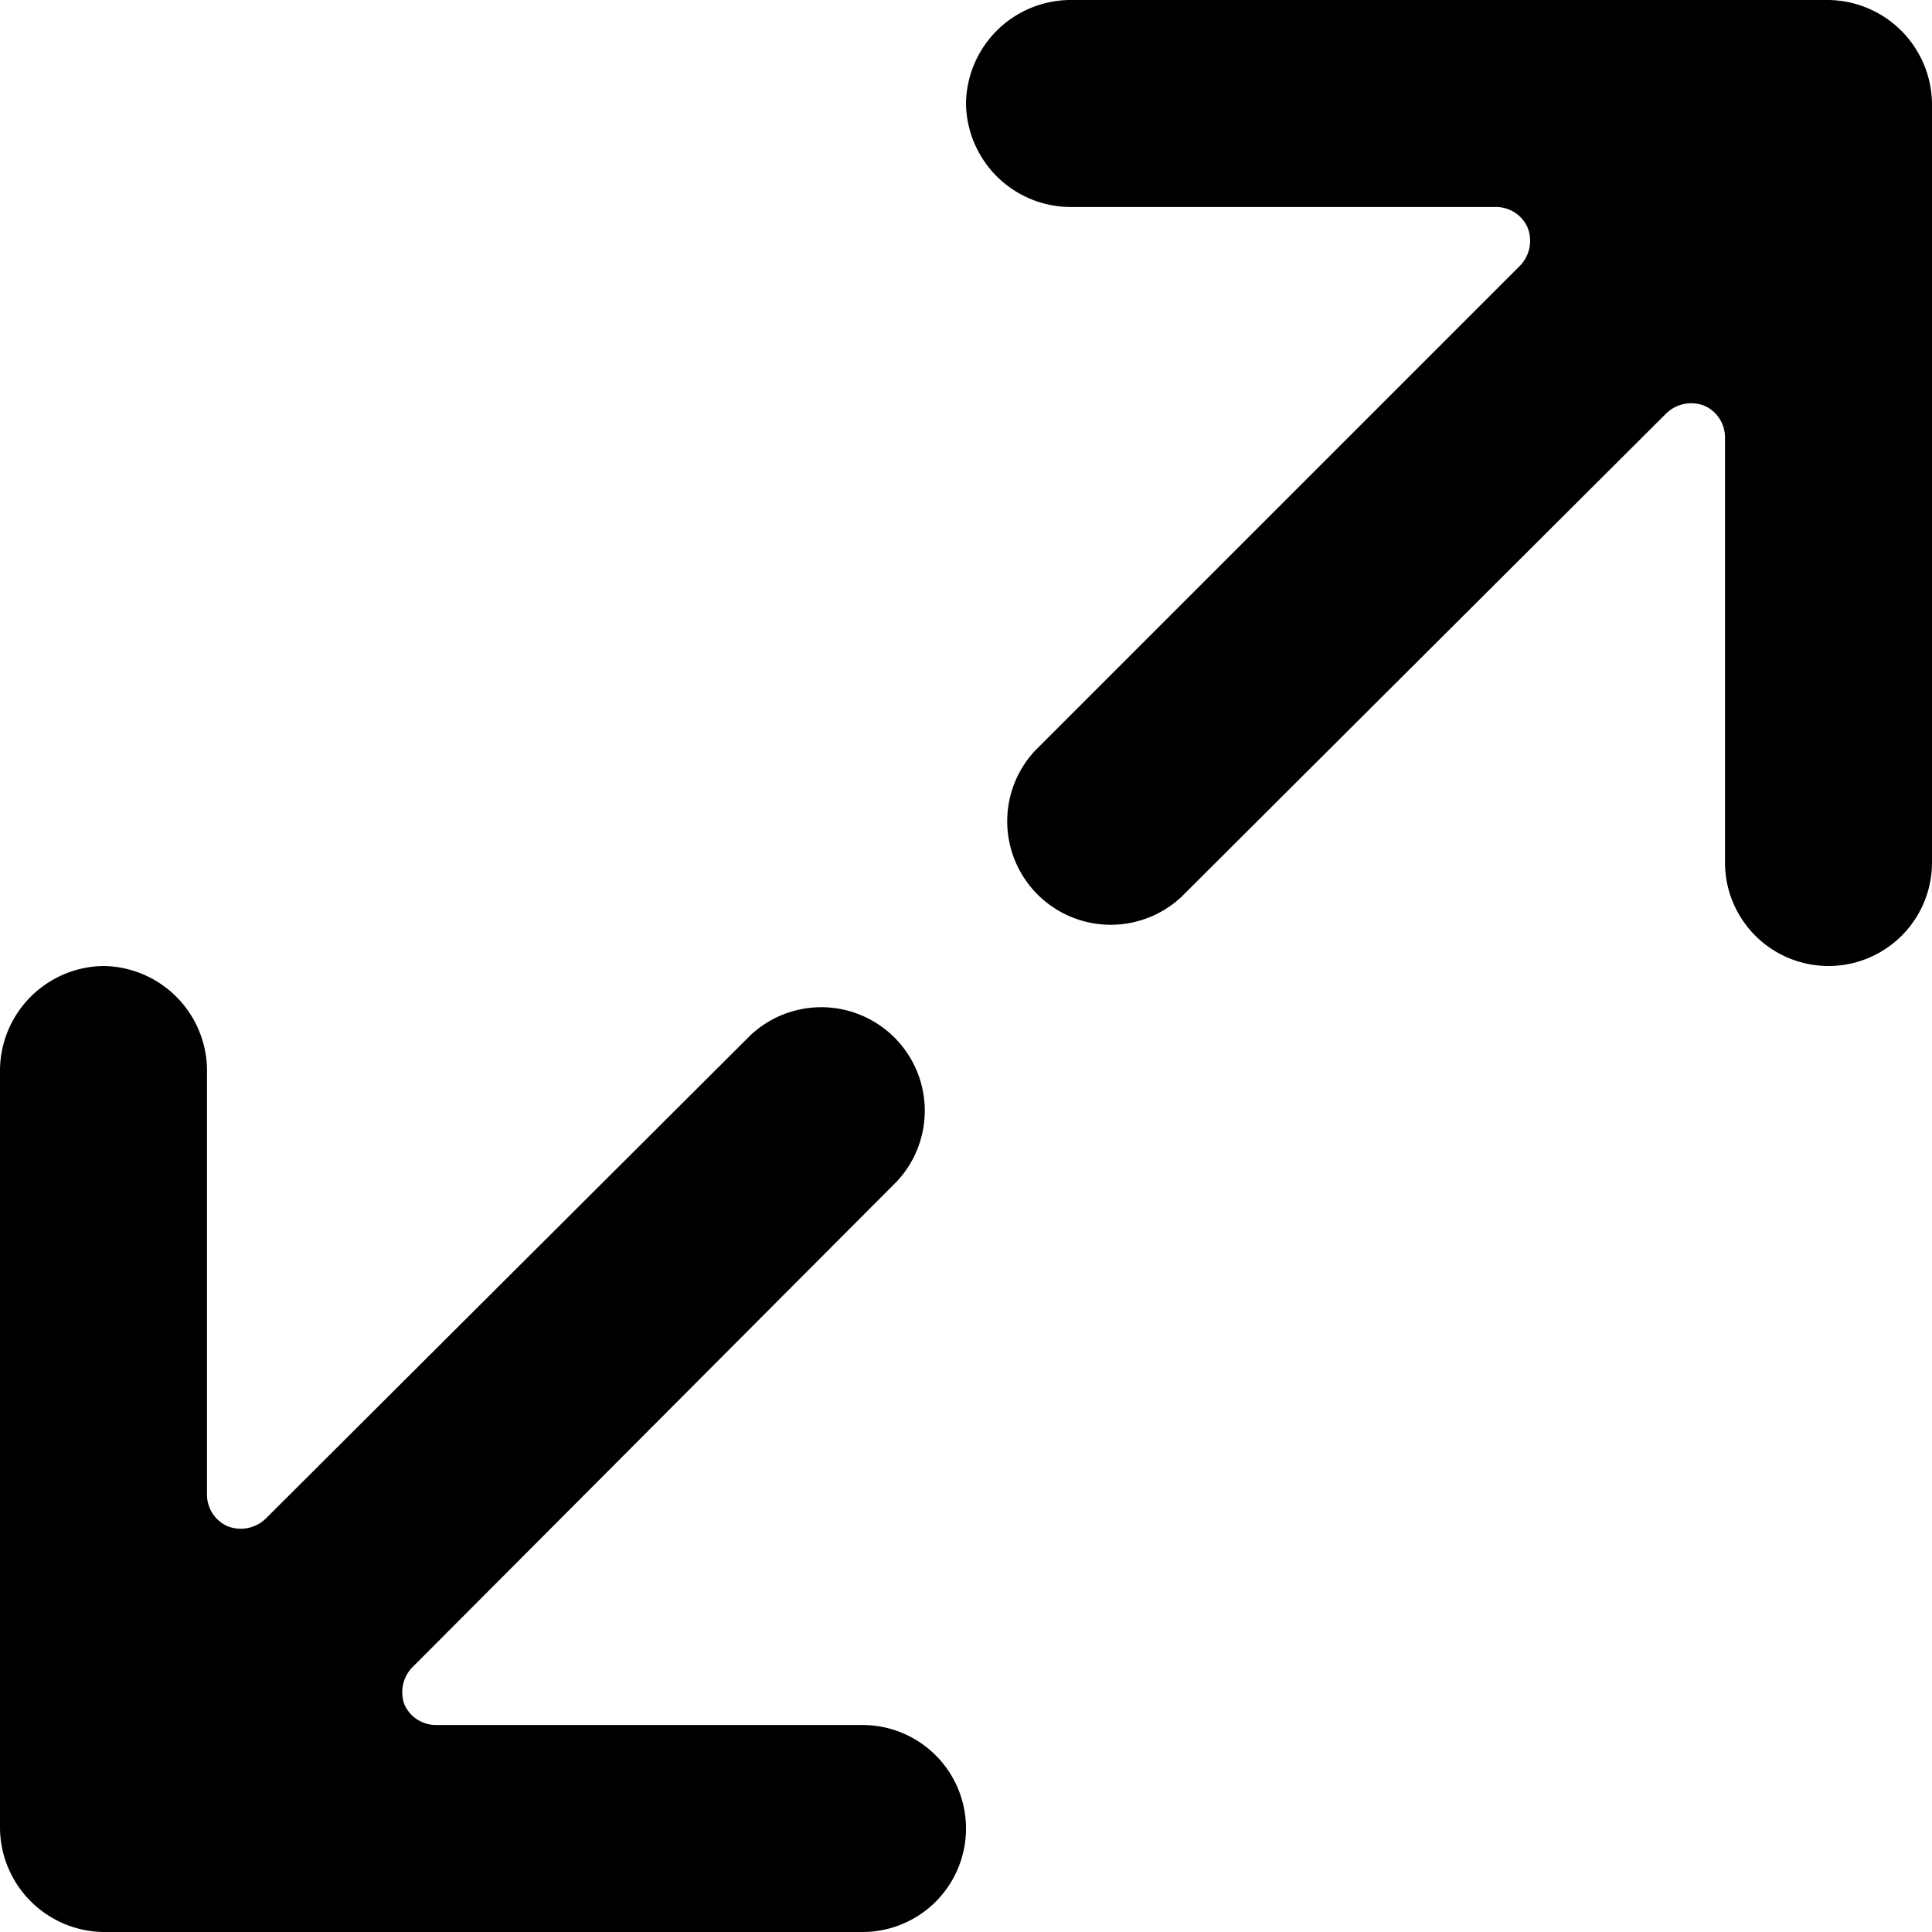 <svg xmlns="http://www.w3.org/2000/svg" viewBox="0 0 14 14">
  <g>
    <path d="M1.93,11a.26.26,0,0,1-.28.06.25.25,0,0,1-.15-.23V7.75A.76.76,0,0,0,.75,7,.76.76,0,0,0,0,7.75v5.5A.76.76,0,0,0,.75,14h5.5a.75.75,0,0,0,0-1.5H3.16a.25.25,0,0,1-.23-.15A.26.26,0,0,1,3,12.07L6.5,8.56A.75.75,0,0,0,5.44,7.5Z" style="fill: #000001"/>
    <path d="M12.07,3a.26.26,0,0,1,.28-.06.25.25,0,0,1,.15.23V6.25a.75.75,0,0,0,1.5,0V.75A.76.76,0,0,0,13.25,0H7.75A.76.76,0,0,0,7,.75a.76.76,0,0,0,.75.75h3.09a.25.25,0,0,1,.23.15.26.26,0,0,1-.06.28L7.5,5.44A.75.75,0,0,0,8.56,6.5Z" style="fill: #000001"/>
  </g>
</svg>

